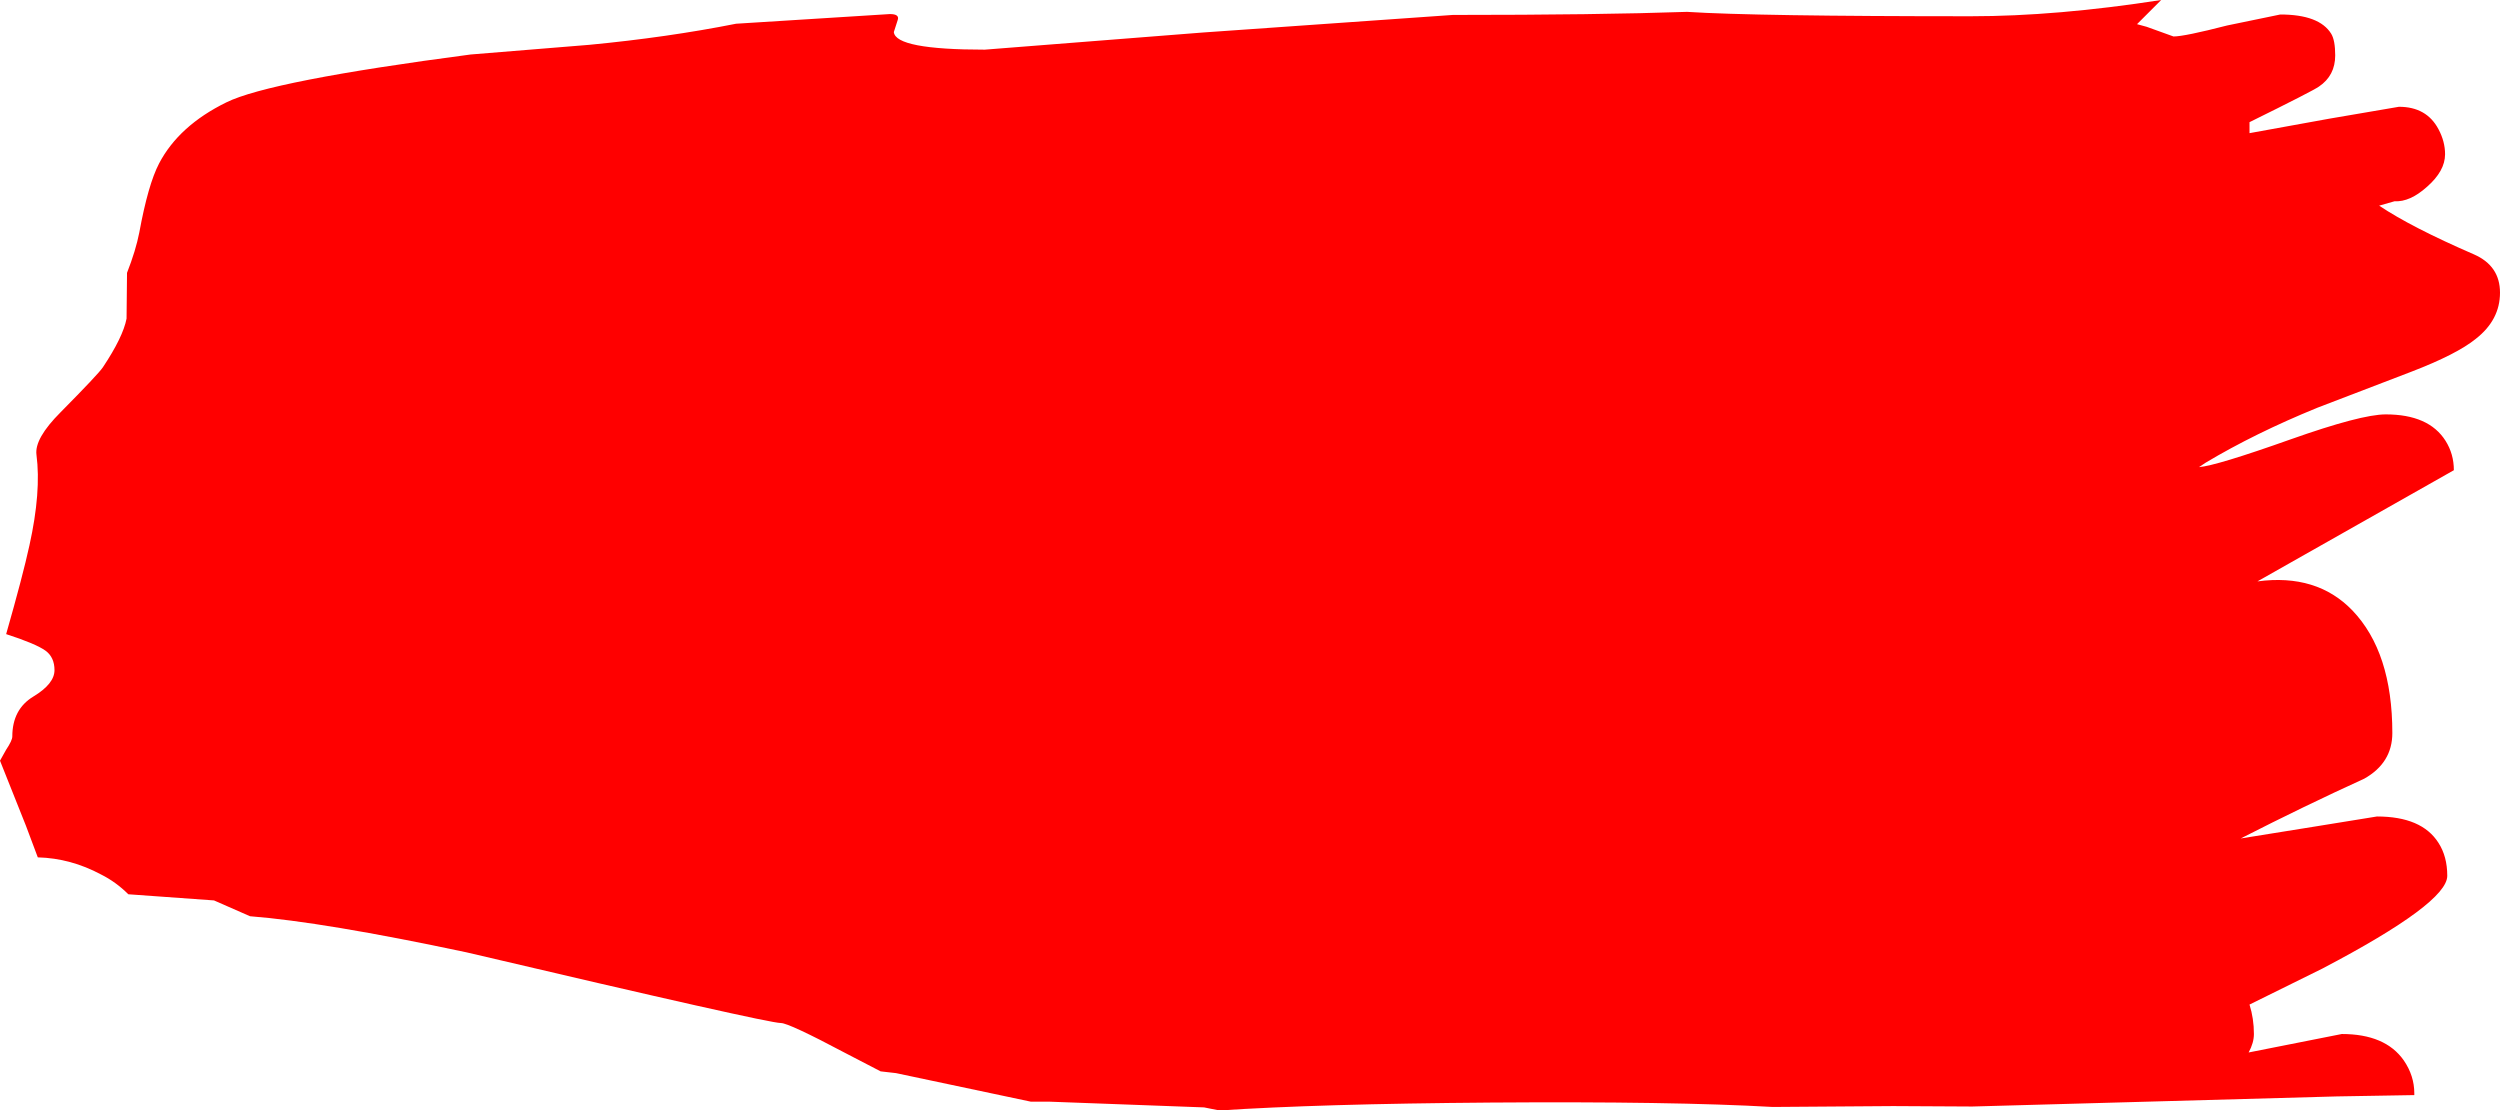 <?xml version="1.0" encoding="UTF-8" standalone="no"?>
<svg xmlns:xlink="http://www.w3.org/1999/xlink" height="126.35px" width="284.45px" xmlns="http://www.w3.org/2000/svg">
  <g transform="matrix(1.0, 0.0, 0.0, 1.0, 158.2, 122.05)">
    <path d="M84.95 -119.3 L86.05 -119.0 89.1 -117.9 Q90.35 -117.9 95.2 -119.15 L101.25 -120.4 Q105.7 -120.4 107.05 -118.2 107.5 -117.45 107.5 -115.75 107.5 -113.45 105.65 -112.2 104.95 -111.7 97.75 -108.15 L97.75 -106.9 106.85 -108.55 114.75 -109.9 Q117.9 -109.9 119.25 -107.35 120.0 -105.95 120.0 -104.5 120.0 -102.6 117.95 -100.8 116.0 -99.05 114.25 -99.15 L112.5 -98.65 Q116.15 -96.2 123.3 -93.1 126.25 -91.8 126.25 -88.75 126.25 -85.65 123.5 -83.5 121.35 -81.75 116.15 -79.75 L105.45 -75.65 Q98.35 -72.75 92.75 -69.4 L92.0 -68.9 Q93.95 -69.05 102.4 -72.05 110.45 -74.9 113.25 -74.9 118.15 -74.9 120.05 -71.9 121.0 -70.4 121.0 -68.55 L98.65 -55.9 Q105.4 -56.8 109.45 -52.6 114.0 -47.85 114.0 -38.65 114.0 -35.25 110.8 -33.45 104.0 -30.35 96.75 -26.65 L105.15 -28.0 112.25 -29.15 Q117.35 -29.15 119.25 -26.15 120.25 -24.6 120.25 -22.4 120.25 -19.3 106.05 -11.85 L97.75 -7.75 Q98.25 -6.15 98.25 -4.4 98.25 -3.4 97.65 -2.3 L108.25 -4.4 Q113.2 -4.4 115.3 -1.4 116.5 0.35 116.5 2.35 L116.5 2.55 107.7 2.7 66.2 3.85 57.2 3.8 43.5 3.9 Q32.1 3.25 11.35 3.4 -8.25 3.55 -19.45 4.3 L-21.2 3.95 -38.75 3.3 -40.9 3.3 -56.25 0.05 -58.0 -0.15 -61.95 -2.2 Q-68.45 -5.65 -69.35 -5.65 -70.9 -5.65 -105.15 -13.7 -121.4 -17.15 -129.75 -17.8 L-133.85 -19.6 -143.6 -20.3 Q-145.0 -21.7 -146.7 -22.55 -150.15 -24.4 -153.9 -24.5 L-155.25 -28.1 -158.2 -35.5 -157.5 -36.75 Q-156.8 -37.8 -156.8 -38.25 -156.8 -41.35 -154.4 -42.8 -152.0 -44.25 -152.0 -45.8 -152.0 -47.25 -153.0 -48.0 -154.1 -48.8 -157.5 -49.9 -155.6 -56.55 -154.85 -60.0 -153.5 -66.1 -154.05 -70.3 -154.3 -72.15 -151.3 -75.15 -147.05 -79.45 -146.5 -80.25 -144.2 -83.7 -143.8 -85.8 L-143.75 -90.75 -143.75 -91.0 Q-142.75 -93.55 -142.35 -95.6 -141.35 -101.05 -140.1 -103.45 -137.85 -107.75 -132.45 -110.4 -127.5 -112.85 -104.65 -115.85 L-91.15 -116.95 Q-82.25 -117.8 -74.45 -119.35 L-56.95 -120.45 Q-55.85 -120.45 -56.05 -119.8 L-56.5 -118.4 Q-56.3 -116.4 -46.15 -116.4 L-21.35 -118.35 7.1 -120.35 Q23.7 -120.35 33.75 -120.7 41.5 -120.2 66.05 -120.2 75.8 -120.2 87.7 -122.05 L84.95 -119.3" fill="#ff0000" fill-rule="evenodd" stroke="none"/>
  </g>
</svg>
